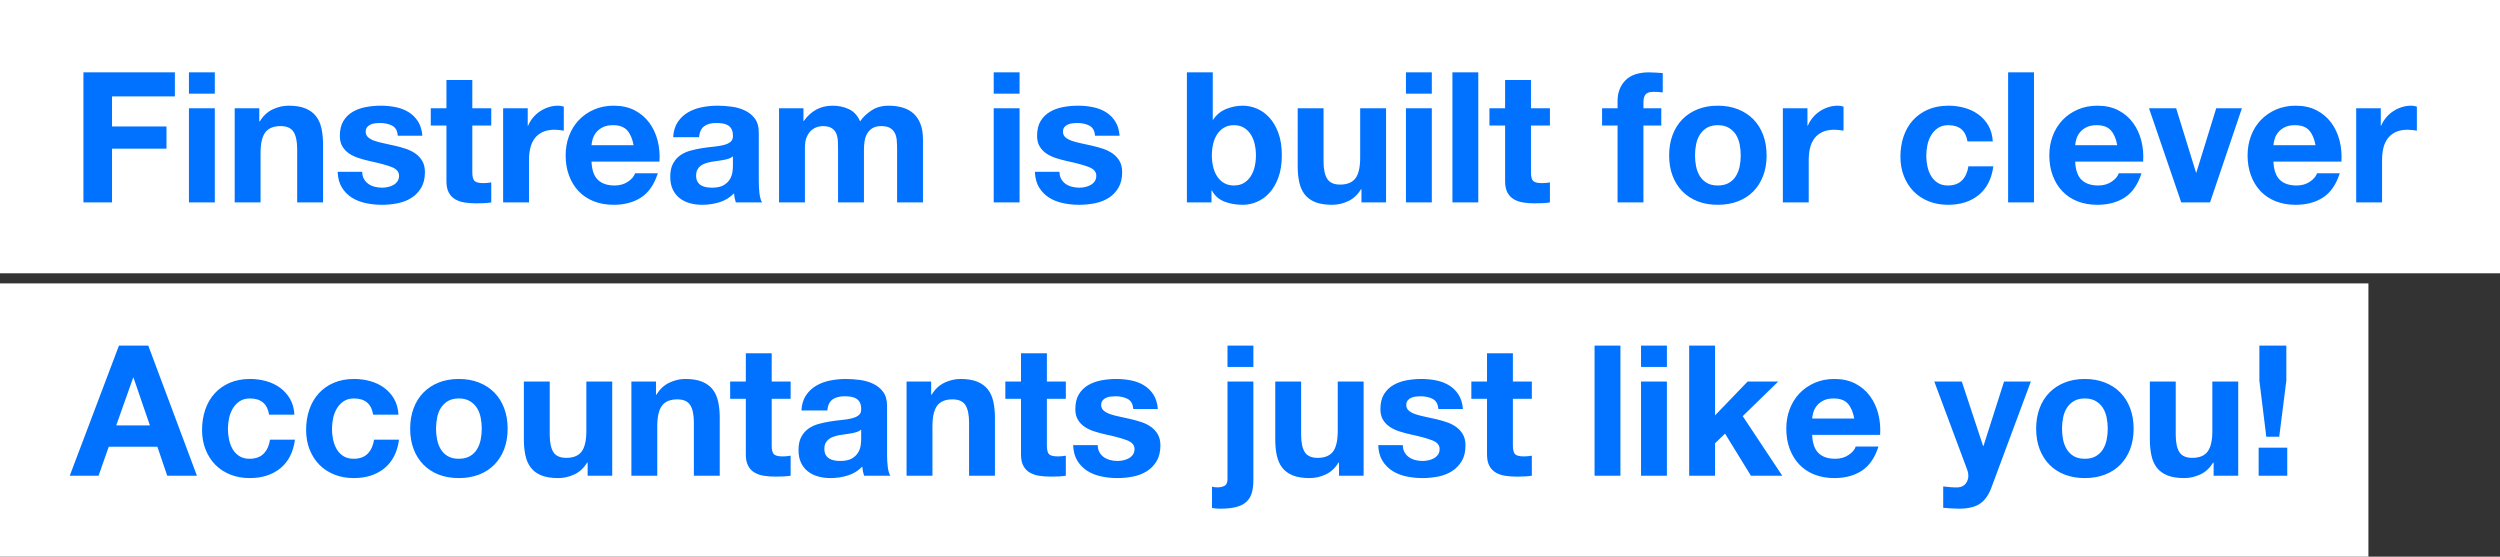 <?xml version="1.0" encoding="UTF-8"?>
<svg width="247px" height="55px" viewBox="0 0 247 55" version="1.1" xmlns="http://www.w3.org/2000/svg" xmlns:xlink="http://www.w3.org/1999/xlink">
    <rect x="0" y="0" width="247" height="55" fill="#333333" stroke="none"/>
    <!-- Generator: Sketch 56.2 (81672) - https://sketch.com -->
    <title>Title</title>
    <desc>Created with Sketch.</desc>
    <g id="Page-1" stroke="none" stroke-width="1" fill="none" fill-rule="evenodd">
        <g id="side-banner-title" transform="translate(0, -1)">
            <g id="Title">
                <rect id="Rectangle" fill="#FFFFFF" x="0" y="1" width="247" height="27"></rect>
                <rect id="Rectangle" fill="#FFFFFF" x="0" y="29" width="234" height="27"></rect>
                <path d="M8.242,8.148 L17.278,8.148 L17.278,10.524 L11.068,10.524 L11.068,13.494 L16.45,13.494 L16.45,15.69 L11.068,15.69 L11.068,21 L8.242,21 L8.242,8.148 Z M21.223,10.254 L18.667,10.254 L18.667,8.148 L21.223,8.148 L21.223,10.254 Z M18.667,11.694 L21.223,11.694 L21.223,21 L18.667,21 L18.667,11.694 Z M23.187,11.694 L25.617,11.694 L25.617,12.99 L25.671,12.99 C25.995,12.45 26.415,12.057 26.931,11.811 C27.447,11.565 27.975,11.442 28.515,11.442 C29.199,11.442 29.76,11.535 30.198,11.721 C30.636,11.907 30.981,12.165 31.233,12.495 C31.485,12.825 31.662,13.227 31.764,13.701 C31.866,14.175 31.917,14.7 31.917,15.276 L31.917,21 L29.361,21 L29.361,15.744 C29.361,14.976 29.241,14.403 29.001,14.025 C28.761,13.647 28.335,13.458 27.723,13.458 C27.027,13.458 26.523,13.665 26.211,14.079 C25.899,14.493 25.743,15.174 25.743,16.122 L25.743,21 L23.187,21 L23.187,11.694 Z M35.79,17.976 C35.79,18.252 35.847,18.489 35.961,18.687 C36.075,18.885 36.222,19.047 36.402,19.173 C36.582,19.299 36.789,19.392 37.023,19.452 C37.257,19.512 37.5,19.542 37.752,19.542 C37.932,19.542 38.121,19.521 38.319,19.479 C38.517,19.437 38.697,19.371 38.859,19.281 C39.021,19.191 39.156,19.071 39.264,18.921 C39.372,18.771 39.426,18.582 39.426,18.354 C39.426,17.97 39.171,17.682 38.661,17.49 C38.151,17.298 37.44,17.106 36.528,16.914 C36.156,16.83 35.793,16.731 35.439,16.617 C35.085,16.503 34.77,16.353 34.494,16.167 C34.218,15.981 33.996,15.747 33.828,15.465 C33.66,15.183 33.576,14.838 33.576,14.43 C33.576,13.83 33.693,13.338 33.927,12.954 C34.161,12.57 34.47,12.267 34.854,12.045 C35.238,11.823 35.67,11.667 36.15,11.577 C36.63,11.487 37.122,11.442 37.626,11.442 C38.13,11.442 38.619,11.49 39.093,11.586 C39.567,11.682 39.99,11.844 40.362,12.072 C40.734,12.3 41.043,12.603 41.289,12.981 C41.535,13.359 41.682,13.836 41.73,14.412 L39.3,14.412 C39.264,13.92 39.078,13.587 38.742,13.413 C38.406,13.239 38.01,13.152 37.554,13.152 C37.41,13.152 37.254,13.161 37.086,13.179 C36.918,13.197 36.765,13.236 36.627,13.296 C36.489,13.356 36.372,13.443 36.276,13.557 C36.18,13.671 36.132,13.824 36.132,14.016 C36.132,14.244 36.216,14.43 36.384,14.574 C36.552,14.718 36.771,14.835 37.041,14.925 C37.311,15.015 37.62,15.096 37.968,15.168 C38.316,15.24 38.67,15.318 39.03,15.402 C39.402,15.486 39.765,15.588 40.119,15.708 C40.473,15.828 40.788,15.987 41.064,16.185 C41.34,16.383 41.562,16.629 41.73,16.923 C41.898,17.217 41.982,17.58 41.982,18.012 C41.982,18.624 41.859,19.137 41.613,19.551 C41.367,19.965 41.046,20.298 40.65,20.55 C40.254,20.802 39.801,20.979 39.291,21.081 C38.781,21.183 38.262,21.234 37.734,21.234 C37.194,21.234 36.666,21.18 36.15,21.072 C35.634,20.964 35.175,20.784 34.773,20.532 C34.371,20.28 34.041,19.947 33.783,19.533 C33.525,19.119 33.384,18.6 33.36,17.976 L35.79,17.976 Z M46.664,11.694 L48.536,11.694 L48.536,13.404 L46.664,13.404 L46.664,18.012 C46.664,18.444 46.736,18.732 46.88,18.876 C47.024,19.02 47.312,19.092 47.744,19.092 C47.888,19.092 48.026,19.086 48.158,19.074 C48.29,19.062 48.416,19.044 48.536,19.02 L48.536,21 C48.32,21.036 48.08,21.06 47.816,21.072 C47.552,21.084 47.294,21.09 47.042,21.09 C46.646,21.09 46.271,21.063 45.917,21.009 C45.563,20.955 45.251,20.85 44.981,20.694 C44.711,20.538 44.498,20.316 44.342,20.028 C44.186,19.74 44.108,19.362 44.108,18.894 L44.108,13.404 L42.56,13.404 L42.56,11.694 L44.108,11.694 L44.108,8.904 L46.664,8.904 L46.664,11.694 Z M49.709,11.694 L52.139,11.694 L52.139,13.422 L52.175,13.422 C52.295,13.134 52.457,12.867 52.661,12.621 C52.865,12.375 53.099,12.165 53.363,11.991 C53.627,11.817 53.909,11.682 54.209,11.586 C54.509,11.49 54.821,11.442 55.145,11.442 C55.313,11.442 55.499,11.472 55.703,11.532 L55.703,13.908 C55.583,13.884 55.439,13.863 55.271,13.845 C55.103,13.827 54.941,13.818 54.785,13.818 C54.317,13.818 53.921,13.896 53.597,14.052 C53.273,14.208 53.012,14.421 52.814,14.691 C52.616,14.961 52.475,15.276 52.391,15.636 C52.307,15.996 52.265,16.386 52.265,16.806 L52.265,21 L49.709,21 L49.709,11.694 Z M62.599,15.348 C62.479,14.7 62.266,14.208 61.96,13.872 C61.654,13.536 61.189,13.368 60.565,13.368 C60.157,13.368 59.818,13.437 59.548,13.575 C59.278,13.713 59.062,13.884 58.9,14.088 C58.738,14.292 58.624,14.508 58.558,14.736 C58.492,14.964 58.453,15.168 58.441,15.348 L62.599,15.348 Z M58.441,16.968 C58.477,17.796 58.687,18.396 59.071,18.768 C59.455,19.14 60.007,19.326 60.727,19.326 C61.243,19.326 61.687,19.197 62.059,18.939 C62.431,18.681 62.659,18.408 62.743,18.12 L64.993,18.12 C64.633,19.236 64.081,20.034 63.337,20.514 C62.593,20.994 61.693,21.234 60.637,21.234 C59.905,21.234 59.245,21.117 58.657,20.883 C58.069,20.649 57.571,20.316 57.163,19.884 C56.755,19.452 56.44,18.936 56.218,18.336 C55.996,17.736 55.885,17.076 55.885,16.356 C55.885,15.66 55.999,15.012 56.227,14.412 C56.455,13.812 56.779,13.293 57.199,12.855 C57.619,12.417 58.12,12.072 58.702,11.82 C59.284,11.568 59.929,11.442 60.637,11.442 C61.429,11.442 62.119,11.595 62.707,11.901 C63.295,12.207 63.778,12.618 64.156,13.134 C64.534,13.65 64.807,14.238 64.975,14.898 C65.143,15.558 65.203,16.248 65.155,16.968 L58.441,16.968 Z M66.508,14.556 C66.544,13.956 66.694,13.458 66.958,13.062 C67.222,12.666 67.558,12.348 67.966,12.108 C68.374,11.868 68.833,11.697 69.343,11.595 C69.853,11.493 70.366,11.442 70.882,11.442 C71.35,11.442 71.824,11.475 72.304,11.541 C72.784,11.607 73.222,11.736 73.618,11.928 C74.014,12.12 74.338,12.387 74.59,12.729 C74.842,13.071 74.968,13.524 74.968,14.088 L74.968,18.93 C74.968,19.35 74.992,19.752 75.04,20.136 C75.088,20.52 75.172,20.808 75.292,21 L72.7,21 C72.652,20.856 72.613,20.709 72.583,20.559 C72.553,20.409 72.532,20.256 72.52,20.1 C72.112,20.52 71.632,20.814 71.08,20.982 C70.528,21.15 69.964,21.234 69.388,21.234 C68.944,21.234 68.53,21.18 68.146,21.072 C67.762,20.964 67.426,20.796 67.138,20.568 C66.85,20.34 66.625,20.052 66.463,19.704 C66.301,19.356 66.22,18.942 66.22,18.462 C66.22,17.934 66.313,17.499 66.499,17.157 C66.685,16.815 66.925,16.542 67.219,16.338 C67.513,16.134 67.849,15.981 68.227,15.879 C68.605,15.777 68.986,15.696 69.37,15.636 C69.754,15.576 70.132,15.528 70.504,15.492 C70.876,15.456 71.206,15.402 71.494,15.33 C71.782,15.258 72.01,15.153 72.178,15.015 C72.346,14.877 72.424,14.676 72.412,14.412 C72.412,14.136 72.367,13.917 72.277,13.755 C72.187,13.593 72.067,13.467 71.917,13.377 C71.767,13.287 71.593,13.227 71.395,13.197 C71.197,13.167 70.984,13.152 70.756,13.152 C70.252,13.152 69.856,13.26 69.568,13.476 C69.28,13.692 69.112,14.052 69.064,14.556 L66.508,14.556 Z M72.412,16.446 C72.304,16.542 72.169,16.617 72.007,16.671 C71.845,16.725 71.671,16.77 71.485,16.806 C71.299,16.842 71.104,16.872 70.9,16.896 C70.696,16.92 70.492,16.95 70.288,16.986 C70.096,17.022 69.907,17.07 69.721,17.13 C69.535,17.19 69.373,17.271 69.235,17.373 C69.097,17.475 68.986,17.604 68.902,17.76 C68.818,17.916 68.776,18.114 68.776,18.354 C68.776,18.582 68.818,18.774 68.902,18.93 C68.986,19.086 69.1,19.209 69.244,19.299 C69.388,19.389 69.556,19.452 69.748,19.488 C69.94,19.524 70.138,19.542 70.342,19.542 C70.846,19.542 71.236,19.458 71.512,19.29 C71.788,19.122 71.992,18.921 72.124,18.687 C72.256,18.453 72.337,18.216 72.367,17.976 C72.397,17.736 72.412,17.544 72.412,17.4 L72.412,16.446 Z M76.969,11.694 L79.381,11.694 L79.381,12.954 L79.417,12.954 C79.753,12.474 80.158,12.102 80.632,11.838 C81.106,11.574 81.649,11.442 82.261,11.442 C82.849,11.442 83.386,11.556 83.872,11.784 C84.358,12.012 84.727,12.414 84.979,12.99 C85.255,12.582 85.63,12.222 86.104,11.91 C86.578,11.598 87.139,11.442 87.787,11.442 C88.279,11.442 88.735,11.502 89.155,11.622 C89.575,11.742 89.935,11.934 90.235,12.198 C90.535,12.462 90.769,12.807 90.937,13.233 C91.105,13.659 91.189,14.172 91.189,14.772 L91.189,21 L88.633,21 L88.633,15.726 C88.633,15.414 88.621,15.12 88.597,14.844 C88.573,14.568 88.507,14.328 88.399,14.124 C88.291,13.92 88.132,13.758 87.922,13.638 C87.712,13.518 87.427,13.458 87.067,13.458 C86.707,13.458 86.416,13.527 86.194,13.665 C85.972,13.803 85.798,13.983 85.672,14.205 C85.546,14.427 85.462,14.679 85.42,14.961 C85.378,15.243 85.357,15.528 85.357,15.816 L85.357,21 L82.801,21 L82.801,15.78 C82.801,15.504 82.795,15.231 82.783,14.961 C82.771,14.691 82.72,14.442 82.63,14.214 C82.54,13.986 82.39,13.803 82.18,13.665 C81.97,13.527 81.661,13.458 81.253,13.458 C81.133,13.458 80.974,13.485 80.776,13.539 C80.578,13.593 80.386,13.695 80.2,13.845 C80.014,13.995 79.855,14.211 79.723,14.493 C79.591,14.775 79.525,15.144 79.525,15.6 L79.525,21 L76.969,21 L76.969,11.694 Z M100.734,10.254 L98.178,10.254 L98.178,8.148 L100.734,8.148 L100.734,10.254 Z M98.178,11.694 L100.734,11.694 L100.734,21 L98.178,21 L98.178,11.694 Z M104.678,17.976 C104.678,18.252 104.735,18.489 104.849,18.687 C104.963,18.885 105.11,19.047 105.29,19.173 C105.47,19.299 105.677,19.392 105.911,19.452 C106.145,19.512 106.388,19.542 106.64,19.542 C106.82,19.542 107.009,19.521 107.207,19.479 C107.405,19.437 107.585,19.371 107.747,19.281 C107.909,19.191 108.044,19.071 108.152,18.921 C108.26,18.771 108.314,18.582 108.314,18.354 C108.314,17.97 108.059,17.682 107.549,17.49 C107.039,17.298 106.328,17.106 105.416,16.914 C105.044,16.83 104.681,16.731 104.327,16.617 C103.973,16.503 103.658,16.353 103.382,16.167 C103.106,15.981 102.884,15.747 102.716,15.465 C102.548,15.183 102.464,14.838 102.464,14.43 C102.464,13.83 102.581,13.338 102.815,12.954 C103.049,12.57 103.358,12.267 103.742,12.045 C104.126,11.823 104.558,11.667 105.038,11.577 C105.518,11.487 106.01,11.442 106.514,11.442 C107.018,11.442 107.507,11.49 107.981,11.586 C108.455,11.682 108.878,11.844 109.25,12.072 C109.622,12.3 109.931,12.603 110.177,12.981 C110.423,13.359 110.57,13.836 110.618,14.412 L108.188,14.412 C108.152,13.92 107.966,13.587 107.63,13.413 C107.294,13.239 106.898,13.152 106.442,13.152 C106.298,13.152 106.142,13.161 105.974,13.179 C105.806,13.197 105.653,13.236 105.515,13.296 C105.377,13.356 105.26,13.443 105.164,13.557 C105.068,13.671 105.02,13.824 105.02,14.016 C105.02,14.244 105.104,14.43 105.272,14.574 C105.44,14.718 105.659,14.835 105.929,14.925 C106.199,15.015 106.508,15.096 106.856,15.168 C107.204,15.24 107.558,15.318 107.918,15.402 C108.29,15.486 108.653,15.588 109.007,15.708 C109.361,15.828 109.676,15.987 109.952,16.185 C110.228,16.383 110.45,16.629 110.618,16.923 C110.786,17.217 110.87,17.58 110.87,18.012 C110.87,18.624 110.747,19.137 110.501,19.551 C110.255,19.965 109.934,20.298 109.538,20.55 C109.142,20.802 108.689,20.979 108.179,21.081 C107.669,21.183 107.15,21.234 106.622,21.234 C106.082,21.234 105.554,21.18 105.038,21.072 C104.522,20.964 104.063,20.784 103.661,20.532 C103.259,20.28 102.929,19.947 102.671,19.533 C102.413,19.119 102.272,18.6 102.248,17.976 L104.678,17.976 Z M124.087,16.356 C124.087,15.96 124.045,15.582 123.961,15.222 C123.877,14.862 123.745,14.544 123.565,14.268 C123.385,13.992 123.16,13.773 122.89,13.611 C122.62,13.449 122.293,13.368 121.909,13.368 C121.537,13.368 121.213,13.449 120.937,13.611 C120.661,13.773 120.433,13.992 120.253,14.268 C120.073,14.544 119.941,14.862 119.857,15.222 C119.773,15.582 119.731,15.96 119.731,16.356 C119.731,16.74 119.773,17.112 119.857,17.472 C119.941,17.832 120.073,18.15 120.253,18.426 C120.433,18.702 120.661,18.921 120.937,19.083 C121.213,19.245 121.537,19.326 121.909,19.326 C122.293,19.326 122.62,19.245 122.89,19.083 C123.16,18.921 123.385,18.702 123.565,18.426 C123.745,18.15 123.877,17.832 123.961,17.472 C124.045,17.112 124.087,16.74 124.087,16.356 Z M117.265,8.148 L119.821,8.148 L119.821,12.828 L119.857,12.828 C120.169,12.348 120.592,11.997 121.126,11.775 C121.66,11.553 122.215,11.442 122.791,11.442 C123.259,11.442 123.721,11.538 124.177,11.73 C124.633,11.922 125.044,12.216 125.41,12.612 C125.776,13.008 126.073,13.515 126.301,14.133 C126.529,14.751 126.643,15.486 126.643,16.338 C126.643,17.19 126.529,17.925 126.301,18.543 C126.073,19.161 125.776,19.668 125.41,20.064 C125.044,20.46 124.633,20.754 124.177,20.946 C123.721,21.138 123.259,21.234 122.791,21.234 C122.107,21.234 121.495,21.126 120.955,20.91 C120.415,20.694 120.007,20.328 119.731,19.812 L119.695,19.812 L119.695,21 L117.265,21 L117.265,8.148 Z M136.942,21 L134.512,21 L134.512,19.704 L134.458,19.704 C134.134,20.244 133.714,20.634 133.198,20.874 C132.682,21.114 132.154,21.234 131.614,21.234 C130.93,21.234 130.369,21.144 129.931,20.964 C129.493,20.784 129.148,20.529 128.896,20.199 C128.644,19.869 128.467,19.467 128.365,18.993 C128.263,18.519 128.212,17.994 128.212,17.418 L128.212,11.694 L130.768,11.694 L130.768,16.95 C130.768,17.718 130.888,18.291 131.128,18.669 C131.368,19.047 131.794,19.236 132.406,19.236 C133.102,19.236 133.606,19.029 133.918,18.615 C134.23,18.201 134.386,17.52 134.386,16.572 L134.386,11.694 L136.942,11.694 L136.942,21 Z M141.463,10.254 L138.907,10.254 L138.907,8.148 L141.463,8.148 L141.463,10.254 Z M138.907,11.694 L141.463,11.694 L141.463,21 L138.907,21 L138.907,11.694 Z M143.499,8.148 L146.055,8.148 L146.055,21 L143.499,21 L143.499,8.148 Z M151.26,11.694 L153.132,11.694 L153.132,13.404 L151.26,13.404 L151.26,18.012 C151.26,18.444 151.332,18.732 151.476,18.876 C151.62,19.02 151.908,19.092 152.34,19.092 C152.484,19.092 152.622,19.086 152.754,19.074 C152.886,19.062 153.012,19.044 153.132,19.02 L153.132,21 C152.916,21.036 152.676,21.06 152.412,21.072 C152.148,21.084 151.89,21.09 151.638,21.09 C151.242,21.09 150.867,21.063 150.513,21.009 C150.159,20.955 149.847,20.85 149.577,20.694 C149.307,20.538 149.094,20.316 148.938,20.028 C148.782,19.74 148.704,19.362 148.704,18.894 L148.704,13.404 L147.156,13.404 L147.156,11.694 L148.704,11.694 L148.704,8.904 L151.26,8.904 L151.26,11.694 Z M159.815,13.404 L158.285,13.404 L158.285,11.694 L159.815,11.694 L159.815,10.974 C159.815,10.146 160.073,9.468 160.589,8.94 C161.105,8.412 161.885,8.148 162.929,8.148 C163.157,8.148 163.385,8.157 163.613,8.175 C163.841,8.193 164.063,8.208 164.279,8.22 L164.279,10.128 C163.979,10.092 163.667,10.074 163.343,10.074 C162.995,10.074 162.746,10.155 162.596,10.317 C162.446,10.479 162.371,10.752 162.371,11.136 L162.371,11.694 L164.135,11.694 L164.135,13.404 L162.371,13.404 L162.371,21 L159.815,21 L159.815,13.404 Z M167.467,16.356 C167.467,16.728 167.503,17.091 167.575,17.445 C167.647,17.799 167.77,18.117 167.944,18.399 C168.118,18.681 168.349,18.906 168.637,19.074 C168.925,19.242 169.285,19.326 169.717,19.326 C170.149,19.326 170.512,19.242 170.806,19.074 C171.1,18.906 171.334,18.681 171.508,18.399 C171.682,18.117 171.805,17.799 171.877,17.445 C171.949,17.091 171.985,16.728 171.985,16.356 C171.985,15.984 171.949,15.618 171.877,15.258 C171.805,14.898 171.682,14.58 171.508,14.304 C171.334,14.028 171.1,13.803 170.806,13.629 C170.512,13.455 170.149,13.368 169.717,13.368 C169.285,13.368 168.925,13.455 168.637,13.629 C168.349,13.803 168.118,14.028 167.944,14.304 C167.77,14.58 167.647,14.898 167.575,15.258 C167.503,15.618 167.467,15.984 167.467,16.356 Z M164.911,16.356 C164.911,15.612 165.025,14.937 165.253,14.331 C165.481,13.725 165.805,13.209 166.225,12.783 C166.645,12.357 167.149,12.027 167.737,11.793 C168.325,11.559 168.985,11.442 169.717,11.442 C170.449,11.442 171.112,11.559 171.706,11.793 C172.3,12.027 172.807,12.357 173.227,12.783 C173.647,13.209 173.971,13.725 174.199,14.331 C174.427,14.937 174.541,15.612 174.541,16.356 C174.541,17.1 174.427,17.772 174.199,18.372 C173.971,18.972 173.647,19.485 173.227,19.911 C172.807,20.337 172.3,20.664 171.706,20.892 C171.112,21.12 170.449,21.234 169.717,21.234 C168.985,21.234 168.325,21.12 167.737,20.892 C167.149,20.664 166.645,20.337 166.225,19.911 C165.805,19.485 165.481,18.972 165.253,18.372 C165.025,17.772 164.911,17.1 164.911,16.356 Z M176.146,11.694 L178.576,11.694 L178.576,13.422 L178.612,13.422 C178.732,13.134 178.894,12.867 179.098,12.621 C179.302,12.375 179.536,12.165 179.8,11.991 C180.064,11.817 180.346,11.682 180.646,11.586 C180.946,11.49 181.258,11.442 181.582,11.442 C181.75,11.442 181.936,11.472 182.14,11.532 L182.14,13.908 C182.02,13.884 181.876,13.863 181.708,13.845 C181.54,13.827 181.378,13.818 181.222,13.818 C180.754,13.818 180.358,13.896 180.034,14.052 C179.71,14.208 179.449,14.421 179.251,14.691 C179.053,14.961 178.912,15.276 178.828,15.636 C178.744,15.996 178.702,16.386 178.702,16.806 L178.702,21 L176.146,21 L176.146,11.694 Z M194.385,14.97 C194.217,13.902 193.587,13.368 192.495,13.368 C192.087,13.368 191.745,13.461 191.469,13.647 C191.193,13.833 190.968,14.073 190.794,14.367 C190.62,14.661 190.497,14.985 190.425,15.339 C190.353,15.693 190.317,16.044 190.317,16.392 C190.317,16.728 190.353,17.07 190.425,17.418 C190.497,17.766 190.614,18.081 190.776,18.363 C190.938,18.645 191.157,18.876 191.433,19.056 C191.709,19.236 192.045,19.326 192.441,19.326 C193.053,19.326 193.524,19.155 193.854,18.813 C194.184,18.471 194.391,18.012 194.475,17.436 L196.941,17.436 C196.773,18.672 196.293,19.614 195.501,20.262 C194.709,20.91 193.695,21.234 192.459,21.234 C191.763,21.234 191.124,21.117 190.542,20.883 C189.96,20.649 189.465,20.322 189.057,19.902 C188.649,19.482 188.331,18.981 188.103,18.399 C187.875,17.817 187.761,17.178 187.761,16.482 C187.761,15.762 187.866,15.093 188.076,14.475 C188.286,13.857 188.595,13.323 189.003,12.873 C189.411,12.423 189.909,12.072 190.497,11.82 C191.085,11.568 191.757,11.442 192.513,11.442 C193.065,11.442 193.596,11.514 194.106,11.658 C194.616,11.802 195.072,12.021 195.474,12.315 C195.876,12.609 196.203,12.975 196.455,13.413 C196.707,13.851 196.851,14.37 196.887,14.97 L194.385,14.97 Z M198.402,8.148 L200.958,8.148 L200.958,21 L198.402,21 L198.402,8.148 Z M209.186,15.348 C209.066,14.7 208.853,14.208 208.547,13.872 C208.241,13.536 207.776,13.368 207.152,13.368 C206.744,13.368 206.405,13.437 206.135,13.575 C205.865,13.713 205.649,13.884 205.487,14.088 C205.325,14.292 205.211,14.508 205.145,14.736 C205.079,14.964 205.04,15.168 205.028,15.348 L209.186,15.348 Z M205.028,16.968 C205.064,17.796 205.274,18.396 205.658,18.768 C206.042,19.14 206.594,19.326 207.314,19.326 C207.83,19.326 208.274,19.197 208.646,18.939 C209.018,18.681 209.246,18.408 209.33,18.12 L211.58,18.12 C211.22,19.236 210.668,20.034 209.924,20.514 C209.18,20.994 208.28,21.234 207.224,21.234 C206.492,21.234 205.832,21.117 205.244,20.883 C204.656,20.649 204.158,20.316 203.75,19.884 C203.342,19.452 203.027,18.936 202.805,18.336 C202.583,17.736 202.472,17.076 202.472,16.356 C202.472,15.66 202.586,15.012 202.814,14.412 C203.042,13.812 203.366,13.293 203.786,12.855 C204.206,12.417 204.707,12.072 205.289,11.82 C205.871,11.568 206.516,11.442 207.224,11.442 C208.016,11.442 208.706,11.595 209.294,11.901 C209.882,12.207 210.365,12.618 210.743,13.134 C211.121,13.65 211.394,14.238 211.562,14.898 C211.73,15.558 211.79,16.248 211.742,16.968 L205.028,16.968 Z M218.351,21 L215.507,21 L212.321,11.694 L215.003,11.694 L216.965,18.048 L217.001,18.048 L218.963,11.694 L221.501,11.694 L218.351,21 Z M228.775,15.348 C228.655,14.7 228.442,14.208 228.136,13.872 C227.83,13.536 227.365,13.368 226.741,13.368 C226.333,13.368 225.994,13.437 225.724,13.575 C225.454,13.713 225.238,13.884 225.076,14.088 C224.914,14.292 224.8,14.508 224.734,14.736 C224.668,14.964 224.629,15.168 224.617,15.348 L228.775,15.348 Z M224.617,16.968 C224.653,17.796 224.863,18.396 225.247,18.768 C225.631,19.14 226.183,19.326 226.903,19.326 C227.419,19.326 227.863,19.197 228.235,18.939 C228.607,18.681 228.835,18.408 228.919,18.12 L231.169,18.12 C230.809,19.236 230.257,20.034 229.513,20.514 C228.769,20.994 227.869,21.234 226.813,21.234 C226.081,21.234 225.421,21.117 224.833,20.883 C224.245,20.649 223.747,20.316 223.339,19.884 C222.931,19.452 222.616,18.936 222.394,18.336 C222.172,17.736 222.061,17.076 222.061,16.356 C222.061,15.66 222.175,15.012 222.403,14.412 C222.631,13.812 222.955,13.293 223.375,12.855 C223.795,12.417 224.296,12.072 224.878,11.82 C225.46,11.568 226.105,11.442 226.813,11.442 C227.605,11.442 228.295,11.595 228.883,11.901 C229.471,12.207 229.954,12.618 230.332,13.134 C230.71,13.65 230.983,14.238 231.151,14.898 C231.319,15.558 231.379,16.248 231.331,16.968 L224.617,16.968 Z M232.792,11.694 L235.222,11.694 L235.222,13.422 L235.258,13.422 C235.378,13.134 235.54,12.867 235.744,12.621 C235.948,12.375 236.182,12.165 236.446,11.991 C236.71,11.817 236.992,11.682 237.292,11.586 C237.592,11.49 237.904,11.442 238.228,11.442 C238.396,11.442 238.582,11.472 238.786,11.532 L238.786,13.908 C238.666,13.884 238.522,13.863 238.354,13.845 C238.186,13.827 238.024,13.818 237.868,13.818 C237.4,13.818 237.004,13.896 236.68,14.052 C236.356,14.208 236.095,14.421 235.897,14.691 C235.699,14.961 235.558,15.276 235.474,15.636 C235.39,15.996 235.348,16.386 235.348,16.806 L235.348,21 L232.792,21 L232.792,11.694 Z M11.482,43.032 L14.812,43.032 L13.192,38.316 L13.156,38.316 L11.482,43.032 Z M11.752,35.148 L14.65,35.148 L19.456,48 L16.522,48 L15.55,45.138 L10.744,45.138 L9.736,48 L6.892,48 L11.752,35.148 Z M26.587,41.97 C26.419,40.902 25.789,40.368 24.697,40.368 C24.289,40.368 23.947,40.461 23.671,40.647 C23.395,40.833 23.17,41.073 22.996,41.367 C22.822,41.661 22.699,41.985 22.627,42.339 C22.555,42.693 22.519,43.044 22.519,43.392 C22.519,43.728 22.555,44.07 22.627,44.418 C22.699,44.766 22.816,45.081 22.978,45.363 C23.14,45.645 23.359,45.876 23.635,46.056 C23.911,46.236 24.247,46.326 24.643,46.326 C25.255,46.326 25.726,46.155 26.056,45.813 C26.386,45.471 26.593,45.012 26.677,44.436 L29.143,44.436 C28.975,45.672 28.495,46.614 27.703,47.262 C26.911,47.91 25.897,48.234 24.661,48.234 C23.965,48.234 23.326,48.117 22.744,47.883 C22.162,47.649 21.667,47.322 21.259,46.902 C20.851,46.482 20.533,45.981 20.305,45.399 C20.077,44.817 19.963,44.178 19.963,43.482 C19.963,42.762 20.068,42.093 20.278,41.475 C20.488,40.857 20.797,40.323 21.205,39.873 C21.613,39.423 22.111,39.072 22.699,38.82 C23.287,38.568 23.959,38.442 24.715,38.442 C25.267,38.442 25.798,38.514 26.308,38.658 C26.818,38.802 27.274,39.021 27.676,39.315 C28.078,39.609 28.405,39.975 28.657,40.413 C28.909,40.851 29.053,41.37 29.089,41.97 L26.587,41.97 Z M36.867,41.97 C36.699,40.902 36.069,40.368 34.977,40.368 C34.569,40.368 34.227,40.461 33.951,40.647 C33.675,40.833 33.45,41.073 33.276,41.367 C33.102,41.661 32.979,41.985 32.907,42.339 C32.835,42.693 32.799,43.044 32.799,43.392 C32.799,43.728 32.835,44.07 32.907,44.418 C32.979,44.766 33.096,45.081 33.258,45.363 C33.42,45.645 33.639,45.876 33.915,46.056 C34.191,46.236 34.527,46.326 34.923,46.326 C35.535,46.326 36.006,46.155 36.336,45.813 C36.666,45.471 36.873,45.012 36.957,44.436 L39.423,44.436 C39.255,45.672 38.775,46.614 37.983,47.262 C37.191,47.91 36.177,48.234 34.941,48.234 C34.245,48.234 33.606,48.117 33.024,47.883 C32.442,47.649 31.947,47.322 31.539,46.902 C31.131,46.482 30.813,45.981 30.585,45.399 C30.357,44.817 30.243,44.178 30.243,43.482 C30.243,42.762 30.348,42.093 30.558,41.475 C30.768,40.857 31.077,40.323 31.485,39.873 C31.893,39.423 32.391,39.072 32.979,38.82 C33.567,38.568 34.239,38.442 34.995,38.442 C35.547,38.442 36.078,38.514 36.588,38.658 C37.098,38.802 37.554,39.021 37.956,39.315 C38.358,39.609 38.685,39.975 38.937,40.413 C39.189,40.851 39.333,41.37 39.369,41.97 L36.867,41.97 Z M43.08,43.356 C43.08,43.728 43.116,44.091 43.188,44.445 C43.26,44.799 43.383,45.117 43.557,45.399 C43.731,45.681 43.962,45.906 44.25,46.074 C44.538,46.242 44.898,46.326 45.33,46.326 C45.762,46.326 46.125,46.242 46.419,46.074 C46.713,45.906 46.947,45.681 47.121,45.399 C47.295,45.117 47.418,44.799 47.49,44.445 C47.562,44.091 47.598,43.728 47.598,43.356 C47.598,42.984 47.562,42.618 47.49,42.258 C47.418,41.898 47.295,41.58 47.121,41.304 C46.947,41.028 46.713,40.803 46.419,40.629 C46.125,40.455 45.762,40.368 45.33,40.368 C44.898,40.368 44.538,40.455 44.25,40.629 C43.962,40.803 43.731,41.028 43.557,41.304 C43.383,41.58 43.26,41.898 43.188,42.258 C43.116,42.618 43.08,42.984 43.08,43.356 Z M40.524,43.356 C40.524,42.612 40.638,41.937 40.866,41.331 C41.094,40.725 41.418,40.209 41.838,39.783 C42.258,39.357 42.762,39.027 43.35,38.793 C43.938,38.559 44.598,38.442 45.33,38.442 C46.062,38.442 46.725,38.559 47.319,38.793 C47.913,39.027 48.42,39.357 48.84,39.783 C49.26,40.209 49.584,40.725 49.812,41.331 C50.04,41.937 50.154,42.612 50.154,43.356 C50.154,44.1 50.04,44.772 49.812,45.372 C49.584,45.972 49.26,46.485 48.84,46.911 C48.42,47.337 47.913,47.664 47.319,47.892 C46.725,48.12 46.062,48.234 45.33,48.234 C44.598,48.234 43.938,48.12 43.35,47.892 C42.762,47.664 42.258,47.337 41.838,46.911 C41.418,46.485 41.094,45.972 40.866,45.372 C40.638,44.772 40.524,44.1 40.524,43.356 Z M60.488,48 L58.058,48 L58.058,46.704 L58.004,46.704 C57.68,47.244 57.26,47.634 56.744,47.874 C56.228,48.114 55.7,48.234 55.16,48.234 C54.476,48.234 53.915,48.144 53.477,47.964 C53.039,47.784 52.694,47.529 52.442,47.199 C52.19,46.869 52.013,46.467 51.911,45.993 C51.809,45.519 51.758,44.994 51.758,44.418 L51.758,38.694 L54.314,38.694 L54.314,43.95 C54.314,44.718 54.434,45.291 54.674,45.669 C54.914,46.047 55.34,46.236 55.952,46.236 C56.648,46.236 57.152,46.029 57.464,45.615 C57.776,45.201 57.932,44.52 57.932,43.572 L57.932,38.694 L60.488,38.694 L60.488,48 Z M62.381,38.694 L64.811,38.694 L64.811,39.99 L64.865,39.99 C65.189,39.45 65.609,39.057 66.125,38.811 C66.641,38.565 67.169,38.442 67.709,38.442 C68.393,38.442 68.954,38.535 69.392,38.721 C69.83,38.907 70.175,39.165 70.427,39.495 C70.679,39.825 70.856,40.227 70.958,40.701 C71.06,41.175 71.111,41.7 71.111,42.276 L71.111,48 L68.555,48 L68.555,42.744 C68.555,41.976 68.435,41.403 68.195,41.025 C67.955,40.647 67.529,40.458 66.917,40.458 C66.221,40.458 65.717,40.665 65.405,41.079 C65.093,41.493 64.937,42.174 64.937,43.122 L64.937,48 L62.381,48 L62.381,38.694 Z M76.243,38.694 L78.115,38.694 L78.115,40.404 L76.243,40.404 L76.243,45.012 C76.243,45.444 76.315,45.732 76.459,45.876 C76.603,46.02 76.891,46.092 77.323,46.092 C77.467,46.092 77.605,46.086 77.737,46.074 C77.869,46.062 77.995,46.044 78.115,46.02 L78.115,48 C77.899,48.036 77.659,48.06 77.395,48.072 C77.131,48.084 76.873,48.09 76.621,48.09 C76.225,48.09 75.85,48.063 75.496,48.009 C75.142,47.955 74.83,47.85 74.56,47.694 C74.29,47.538 74.077,47.316 73.921,47.028 C73.765,46.74 73.687,46.362 73.687,45.894 L73.687,40.404 L72.139,40.404 L72.139,38.694 L73.687,38.694 L73.687,35.904 L76.243,35.904 L76.243,38.694 Z M79.18,41.556 C79.216,40.956 79.366,40.458 79.63,40.062 C79.894,39.666 80.23,39.348 80.638,39.108 C81.046,38.868 81.505,38.697 82.015,38.595 C82.525,38.493 83.038,38.442 83.554,38.442 C84.022,38.442 84.496,38.475 84.976,38.541 C85.456,38.607 85.894,38.736 86.29,38.928 C86.686,39.12 87.01,39.387 87.262,39.729 C87.514,40.071 87.64,40.524 87.64,41.088 L87.64,45.93 C87.64,46.35 87.664,46.752 87.712,47.136 C87.76,47.52 87.844,47.808 87.964,48 L85.372,48 C85.324,47.856 85.285,47.709 85.255,47.559 C85.225,47.409 85.204,47.256 85.192,47.1 C84.784,47.52 84.304,47.814 83.752,47.982 C83.2,48.15 82.636,48.234 82.06,48.234 C81.616,48.234 81.202,48.18 80.818,48.072 C80.434,47.964 80.098,47.796 79.81,47.568 C79.522,47.34 79.297,47.052 79.135,46.704 C78.973,46.356 78.892,45.942 78.892,45.462 C78.892,44.934 78.985,44.499 79.171,44.157 C79.357,43.815 79.597,43.542 79.891,43.338 C80.185,43.134 80.521,42.981 80.899,42.879 C81.277,42.777 81.658,42.696 82.042,42.636 C82.426,42.576 82.804,42.528 83.176,42.492 C83.548,42.456 83.878,42.402 84.166,42.33 C84.454,42.258 84.682,42.153 84.85,42.015 C85.018,41.877 85.096,41.676 85.084,41.412 C85.084,41.136 85.039,40.917 84.949,40.755 C84.859,40.593 84.739,40.467 84.589,40.377 C84.439,40.287 84.265,40.227 84.067,40.197 C83.869,40.167 83.656,40.152 83.428,40.152 C82.924,40.152 82.528,40.26 82.24,40.476 C81.952,40.692 81.784,41.052 81.736,41.556 L79.18,41.556 Z M85.084,43.446 C84.976,43.542 84.841,43.617 84.679,43.671 C84.517,43.725 84.343,43.77 84.157,43.806 C83.971,43.842 83.776,43.872 83.572,43.896 C83.368,43.92 83.164,43.95 82.96,43.986 C82.768,44.022 82.579,44.07 82.393,44.13 C82.207,44.19 82.045,44.271 81.907,44.373 C81.769,44.475 81.658,44.604 81.574,44.76 C81.49,44.916 81.448,45.114 81.448,45.354 C81.448,45.582 81.49,45.774 81.574,45.93 C81.658,46.086 81.772,46.209 81.916,46.299 C82.06,46.389 82.228,46.452 82.42,46.488 C82.612,46.524 82.81,46.542 83.014,46.542 C83.518,46.542 83.908,46.458 84.184,46.29 C84.46,46.122 84.664,45.921 84.796,45.687 C84.928,45.453 85.009,45.216 85.039,44.976 C85.069,44.736 85.084,44.544 85.084,44.4 L85.084,43.446 Z M89.569,38.694 L91.999,38.694 L91.999,39.99 L92.053,39.99 C92.377,39.45 92.797,39.057 93.313,38.811 C93.829,38.565 94.357,38.442 94.897,38.442 C95.581,38.442 96.142,38.535 96.58,38.721 C97.018,38.907 97.363,39.165 97.615,39.495 C97.867,39.825 98.044,40.227 98.146,40.701 C98.248,41.175 98.299,41.7 98.299,42.276 L98.299,48 L95.743,48 L95.743,42.744 C95.743,41.976 95.623,41.403 95.383,41.025 C95.143,40.647 94.717,40.458 94.105,40.458 C93.409,40.458 92.905,40.665 92.593,41.079 C92.281,41.493 92.125,42.174 92.125,43.122 L92.125,48 L89.569,48 L89.569,38.694 Z M103.431,38.694 L105.303,38.694 L105.303,40.404 L103.431,40.404 L103.431,45.012 C103.431,45.444 103.503,45.732 103.647,45.876 C103.791,46.02 104.079,46.092 104.511,46.092 C104.655,46.092 104.793,46.086 104.925,46.074 C105.057,46.062 105.183,46.044 105.303,46.02 L105.303,48 C105.087,48.036 104.847,48.06 104.583,48.072 C104.319,48.084 104.061,48.09 103.809,48.09 C103.413,48.09 103.038,48.063 102.684,48.009 C102.33,47.955 102.018,47.85 101.748,47.694 C101.478,47.538 101.265,47.316 101.109,47.028 C100.953,46.74 100.875,46.362 100.875,45.894 L100.875,40.404 L99.327,40.404 L99.327,38.694 L100.875,38.694 L100.875,35.904 L103.431,35.904 L103.431,38.694 Z M108.456,44.976 C108.456,45.252 108.513,45.489 108.627,45.687 C108.741,45.885 108.888,46.047 109.068,46.173 C109.248,46.299 109.455,46.392 109.689,46.452 C109.923,46.512 110.166,46.542 110.418,46.542 C110.598,46.542 110.787,46.521 110.985,46.479 C111.183,46.437 111.363,46.371 111.525,46.281 C111.687,46.191 111.822,46.071 111.93,45.921 C112.038,45.771 112.092,45.582 112.092,45.354 C112.092,44.97 111.837,44.682 111.327,44.49 C110.817,44.298 110.106,44.106 109.194,43.914 C108.822,43.83 108.459,43.731 108.105,43.617 C107.751,43.503 107.436,43.353 107.16,43.167 C106.884,42.981 106.662,42.747 106.494,42.465 C106.326,42.183 106.242,41.838 106.242,41.43 C106.242,40.83 106.359,40.338 106.593,39.954 C106.827,39.57 107.136,39.267 107.52,39.045 C107.904,38.823 108.336,38.667 108.816,38.577 C109.296,38.487 109.788,38.442 110.292,38.442 C110.796,38.442 111.285,38.49 111.759,38.586 C112.233,38.682 112.656,38.844 113.028,39.072 C113.4,39.3 113.709,39.603 113.955,39.981 C114.201,40.359 114.348,40.836 114.396,41.412 L111.966,41.412 C111.93,40.92 111.744,40.587 111.408,40.413 C111.072,40.239 110.676,40.152 110.22,40.152 C110.076,40.152 109.92,40.161 109.752,40.179 C109.584,40.197 109.431,40.236 109.293,40.296 C109.155,40.356 109.038,40.443 108.942,40.557 C108.846,40.671 108.798,40.824 108.798,41.016 C108.798,41.244 108.882,41.43 109.05,41.574 C109.218,41.718 109.437,41.835 109.707,41.925 C109.977,42.015 110.286,42.096 110.634,42.168 C110.982,42.24 111.336,42.318 111.696,42.402 C112.068,42.486 112.431,42.588 112.785,42.708 C113.139,42.828 113.454,42.987 113.73,43.185 C114.006,43.383 114.228,43.629 114.396,43.923 C114.564,44.217 114.648,44.58 114.648,45.012 C114.648,45.624 114.525,46.137 114.279,46.551 C114.033,46.965 113.712,47.298 113.316,47.55 C112.92,47.802 112.467,47.979 111.957,48.081 C111.447,48.183 110.928,48.234 110.4,48.234 C109.86,48.234 109.332,48.18 108.816,48.072 C108.3,47.964 107.841,47.784 107.439,47.532 C107.037,47.28 106.707,46.947 106.449,46.533 C106.191,46.119 106.05,45.6 106.026,44.976 L108.456,44.976 Z M123.833,37.254 L121.277,37.254 L121.277,35.148 L123.833,35.148 L123.833,37.254 Z M119.747,49.08 C119.879,49.128 120.059,49.152 120.287,49.152 C120.551,49.152 120.782,49.101 120.98,48.999 C121.178,48.897 121.277,48.672 121.277,48.324 L121.277,38.694 L123.833,38.694 L123.833,48.45 C123.833,48.93 123.782,49.344 123.68,49.692 C123.578,50.04 123.404,50.331 123.158,50.565 C122.912,50.799 122.579,50.973 122.159,51.087 C121.739,51.201 121.205,51.258 120.557,51.258 C120.257,51.258 119.987,51.234 119.747,51.186 L119.747,49.08 Z M134.725,48 L132.295,48 L132.295,46.704 L132.241,46.704 C131.917,47.244 131.497,47.634 130.981,47.874 C130.465,48.114 129.937,48.234 129.397,48.234 C128.713,48.234 128.152,48.144 127.714,47.964 C127.276,47.784 126.931,47.529 126.679,47.199 C126.427,46.869 126.25,46.467 126.148,45.993 C126.046,45.519 125.995,44.994 125.995,44.418 L125.995,38.694 L128.551,38.694 L128.551,43.95 C128.551,44.718 128.671,45.291 128.911,45.669 C129.151,46.047 129.577,46.236 130.189,46.236 C130.885,46.236 131.389,46.029 131.701,45.615 C132.013,45.201 132.169,44.52 132.169,43.572 L132.169,38.694 L134.725,38.694 L134.725,48 Z M138.598,44.976 C138.598,45.252 138.655,45.489 138.769,45.687 C138.883,45.885 139.03,46.047 139.21,46.173 C139.39,46.299 139.597,46.392 139.831,46.452 C140.065,46.512 140.308,46.542 140.56,46.542 C140.74,46.542 140.929,46.521 141.127,46.479 C141.325,46.437 141.505,46.371 141.667,46.281 C141.829,46.191 141.964,46.071 142.072,45.921 C142.18,45.771 142.234,45.582 142.234,45.354 C142.234,44.97 141.979,44.682 141.469,44.49 C140.959,44.298 140.248,44.106 139.336,43.914 C138.964,43.83 138.601,43.731 138.247,43.617 C137.893,43.503 137.578,43.353 137.302,43.167 C137.026,42.981 136.804,42.747 136.636,42.465 C136.468,42.183 136.384,41.838 136.384,41.43 C136.384,40.83 136.501,40.338 136.735,39.954 C136.969,39.57 137.278,39.267 137.662,39.045 C138.046,38.823 138.478,38.667 138.958,38.577 C139.438,38.487 139.93,38.442 140.434,38.442 C140.938,38.442 141.427,38.49 141.901,38.586 C142.375,38.682 142.798,38.844 143.17,39.072 C143.542,39.3 143.851,39.603 144.097,39.981 C144.343,40.359 144.49,40.836 144.538,41.412 L142.108,41.412 C142.072,40.92 141.886,40.587 141.55,40.413 C141.214,40.239 140.818,40.152 140.362,40.152 C140.218,40.152 140.062,40.161 139.894,40.179 C139.726,40.197 139.573,40.236 139.435,40.296 C139.297,40.356 139.18,40.443 139.084,40.557 C138.988,40.671 138.94,40.824 138.94,41.016 C138.94,41.244 139.024,41.43 139.192,41.574 C139.36,41.718 139.579,41.835 139.849,41.925 C140.119,42.015 140.428,42.096 140.776,42.168 C141.124,42.24 141.478,42.318 141.838,42.402 C142.21,42.486 142.573,42.588 142.927,42.708 C143.281,42.828 143.596,42.987 143.872,43.185 C144.148,43.383 144.37,43.629 144.538,43.923 C144.706,44.217 144.79,44.58 144.79,45.012 C144.79,45.624 144.667,46.137 144.421,46.551 C144.175,46.965 143.854,47.298 143.458,47.55 C143.062,47.802 142.609,47.979 142.099,48.081 C141.589,48.183 141.07,48.234 140.542,48.234 C140.002,48.234 139.474,48.18 138.958,48.072 C138.442,47.964 137.983,47.784 137.581,47.532 C137.179,47.28 136.849,46.947 136.591,46.533 C136.333,46.119 136.192,45.6 136.168,44.976 L138.598,44.976 Z M149.473,38.694 L151.345,38.694 L151.345,40.404 L149.473,40.404 L149.473,45.012 C149.473,45.444 149.545,45.732 149.689,45.876 C149.833,46.02 150.121,46.092 150.553,46.092 C150.697,46.092 150.835,46.086 150.967,46.074 C151.099,46.062 151.225,46.044 151.345,46.02 L151.345,48 C151.129,48.036 150.889,48.06 150.625,48.072 C150.361,48.084 150.103,48.09 149.851,48.09 C149.455,48.09 149.08,48.063 148.726,48.009 C148.372,47.955 148.06,47.85 147.79,47.694 C147.52,47.538 147.307,47.316 147.151,47.028 C146.995,46.74 146.917,46.362 146.917,45.894 L146.917,40.404 L145.369,40.404 L145.369,38.694 L146.917,38.694 L146.917,35.904 L149.473,35.904 L149.473,38.694 Z M157.542,35.148 L160.098,35.148 L160.098,48 L157.542,48 L157.542,35.148 Z M164.69,37.254 L162.134,37.254 L162.134,35.148 L164.69,35.148 L164.69,37.254 Z M162.134,38.694 L164.69,38.694 L164.69,48 L162.134,48 L162.134,38.694 Z M166.889,35.148 L169.445,35.148 L169.445,42.042 L172.667,38.694 L175.691,38.694 L172.181,42.114 L176.087,48 L172.991,48 L170.435,43.842 L169.445,44.796 L169.445,48 L166.889,48 L166.889,35.148 Z M183.199,42.348 C183.079,41.7 182.866,41.208 182.56,40.872 C182.254,40.536 181.789,40.368 181.165,40.368 C180.757,40.368 180.418,40.437 180.148,40.575 C179.878,40.713 179.662,40.884 179.5,41.088 C179.338,41.292 179.224,41.508 179.158,41.736 C179.092,41.964 179.053,42.168 179.041,42.348 L183.199,42.348 Z M179.041,43.968 C179.077,44.796 179.287,45.396 179.671,45.768 C180.055,46.14 180.607,46.326 181.327,46.326 C181.843,46.326 182.287,46.197 182.659,45.939 C183.031,45.681 183.259,45.408 183.343,45.12 L185.593,45.12 C185.233,46.236 184.681,47.034 183.937,47.514 C183.193,47.994 182.293,48.234 181.237,48.234 C180.505,48.234 179.845,48.117 179.257,47.883 C178.669,47.649 178.171,47.316 177.763,46.884 C177.355,46.452 177.04,45.936 176.818,45.336 C176.596,44.736 176.485,44.076 176.485,43.356 C176.485,42.66 176.599,42.012 176.827,41.412 C177.055,40.812 177.379,40.293 177.799,39.855 C178.219,39.417 178.72,39.072 179.302,38.82 C179.884,38.568 180.529,38.442 181.237,38.442 C182.029,38.442 182.719,38.595 183.307,38.901 C183.895,39.207 184.378,39.618 184.756,40.134 C185.134,40.65 185.407,41.238 185.575,41.898 C185.743,42.558 185.803,43.248 185.755,43.968 L179.041,43.968 Z M196.759,49.152 C196.483,49.908 196.099,50.448 195.607,50.772 C195.115,51.096 194.431,51.258 193.555,51.258 C193.291,51.258 193.03,51.249 192.772,51.231 C192.514,51.213 192.253,51.192 191.989,51.168 L191.989,49.062 C192.229,49.086 192.475,49.11 192.727,49.134 C192.979,49.158 193.231,49.164 193.483,49.152 C193.819,49.116 194.068,48.984 194.23,48.756 C194.392,48.528 194.473,48.276 194.473,48 C194.473,47.796 194.437,47.604 194.365,47.424 L191.107,38.694 L193.825,38.694 L195.931,45.066 L195.967,45.066 L198.001,38.694 L200.647,38.694 L196.759,49.152 Z M203.727,43.356 C203.727,43.728 203.763,44.091 203.835,44.445 C203.907,44.799 204.03,45.117 204.204,45.399 C204.378,45.681 204.609,45.906 204.897,46.074 C205.185,46.242 205.545,46.326 205.977,46.326 C206.409,46.326 206.772,46.242 207.066,46.074 C207.36,45.906 207.594,45.681 207.768,45.399 C207.942,45.117 208.065,44.799 208.137,44.445 C208.209,44.091 208.245,43.728 208.245,43.356 C208.245,42.984 208.209,42.618 208.137,42.258 C208.065,41.898 207.942,41.58 207.768,41.304 C207.594,41.028 207.36,40.803 207.066,40.629 C206.772,40.455 206.409,40.368 205.977,40.368 C205.545,40.368 205.185,40.455 204.897,40.629 C204.609,40.803 204.378,41.028 204.204,41.304 C204.03,41.58 203.907,41.898 203.835,42.258 C203.763,42.618 203.727,42.984 203.727,43.356 Z M201.171,43.356 C201.171,42.612 201.285,41.937 201.513,41.331 C201.741,40.725 202.065,40.209 202.485,39.783 C202.905,39.357 203.409,39.027 203.997,38.793 C204.585,38.559 205.245,38.442 205.977,38.442 C206.709,38.442 207.372,38.559 207.966,38.793 C208.56,39.027 209.067,39.357 209.487,39.783 C209.907,40.209 210.231,40.725 210.459,41.331 C210.687,41.937 210.801,42.612 210.801,43.356 C210.801,44.1 210.687,44.772 210.459,45.372 C210.231,45.972 209.907,46.485 209.487,46.911 C209.067,47.337 208.56,47.664 207.966,47.892 C207.372,48.12 206.709,48.234 205.977,48.234 C205.245,48.234 204.585,48.12 203.997,47.892 C203.409,47.664 202.905,47.337 202.485,46.911 C202.065,46.485 201.741,45.972 201.513,45.372 C201.285,44.772 201.171,44.1 201.171,43.356 Z M221.136,48 L218.706,48 L218.706,46.704 L218.652,46.704 C218.328,47.244 217.908,47.634 217.392,47.874 C216.876,48.114 216.348,48.234 215.808,48.234 C215.124,48.234 214.563,48.144 214.125,47.964 C213.687,47.784 213.342,47.529 213.09,47.199 C212.838,46.869 212.661,46.467 212.559,45.993 C212.457,45.519 212.406,44.994 212.406,44.418 L212.406,38.694 L214.962,38.694 L214.962,43.95 C214.962,44.718 215.082,45.291 215.322,45.669 C215.562,46.047 215.988,46.236 216.6,46.236 C217.296,46.236 217.8,46.029 218.112,45.615 C218.424,45.201 218.58,44.52 218.58,43.572 L218.58,38.694 L221.136,38.694 L221.136,48 Z M223.154,45.228 L225.98,45.228 L225.98,48 L223.154,48 L223.154,45.228 Z M225.89,38.604 L225.188,44.148 L223.91,44.148 L223.226,38.604 L223.226,35.148 L225.89,35.148 L225.89,38.604 Z" id="FinstreamisbuiltforcleverAccountantsjustlikeyou!" fill="#0072FF" fill-rule="nonzero"></path>
            </g>
        </g>
    </g>
</svg>